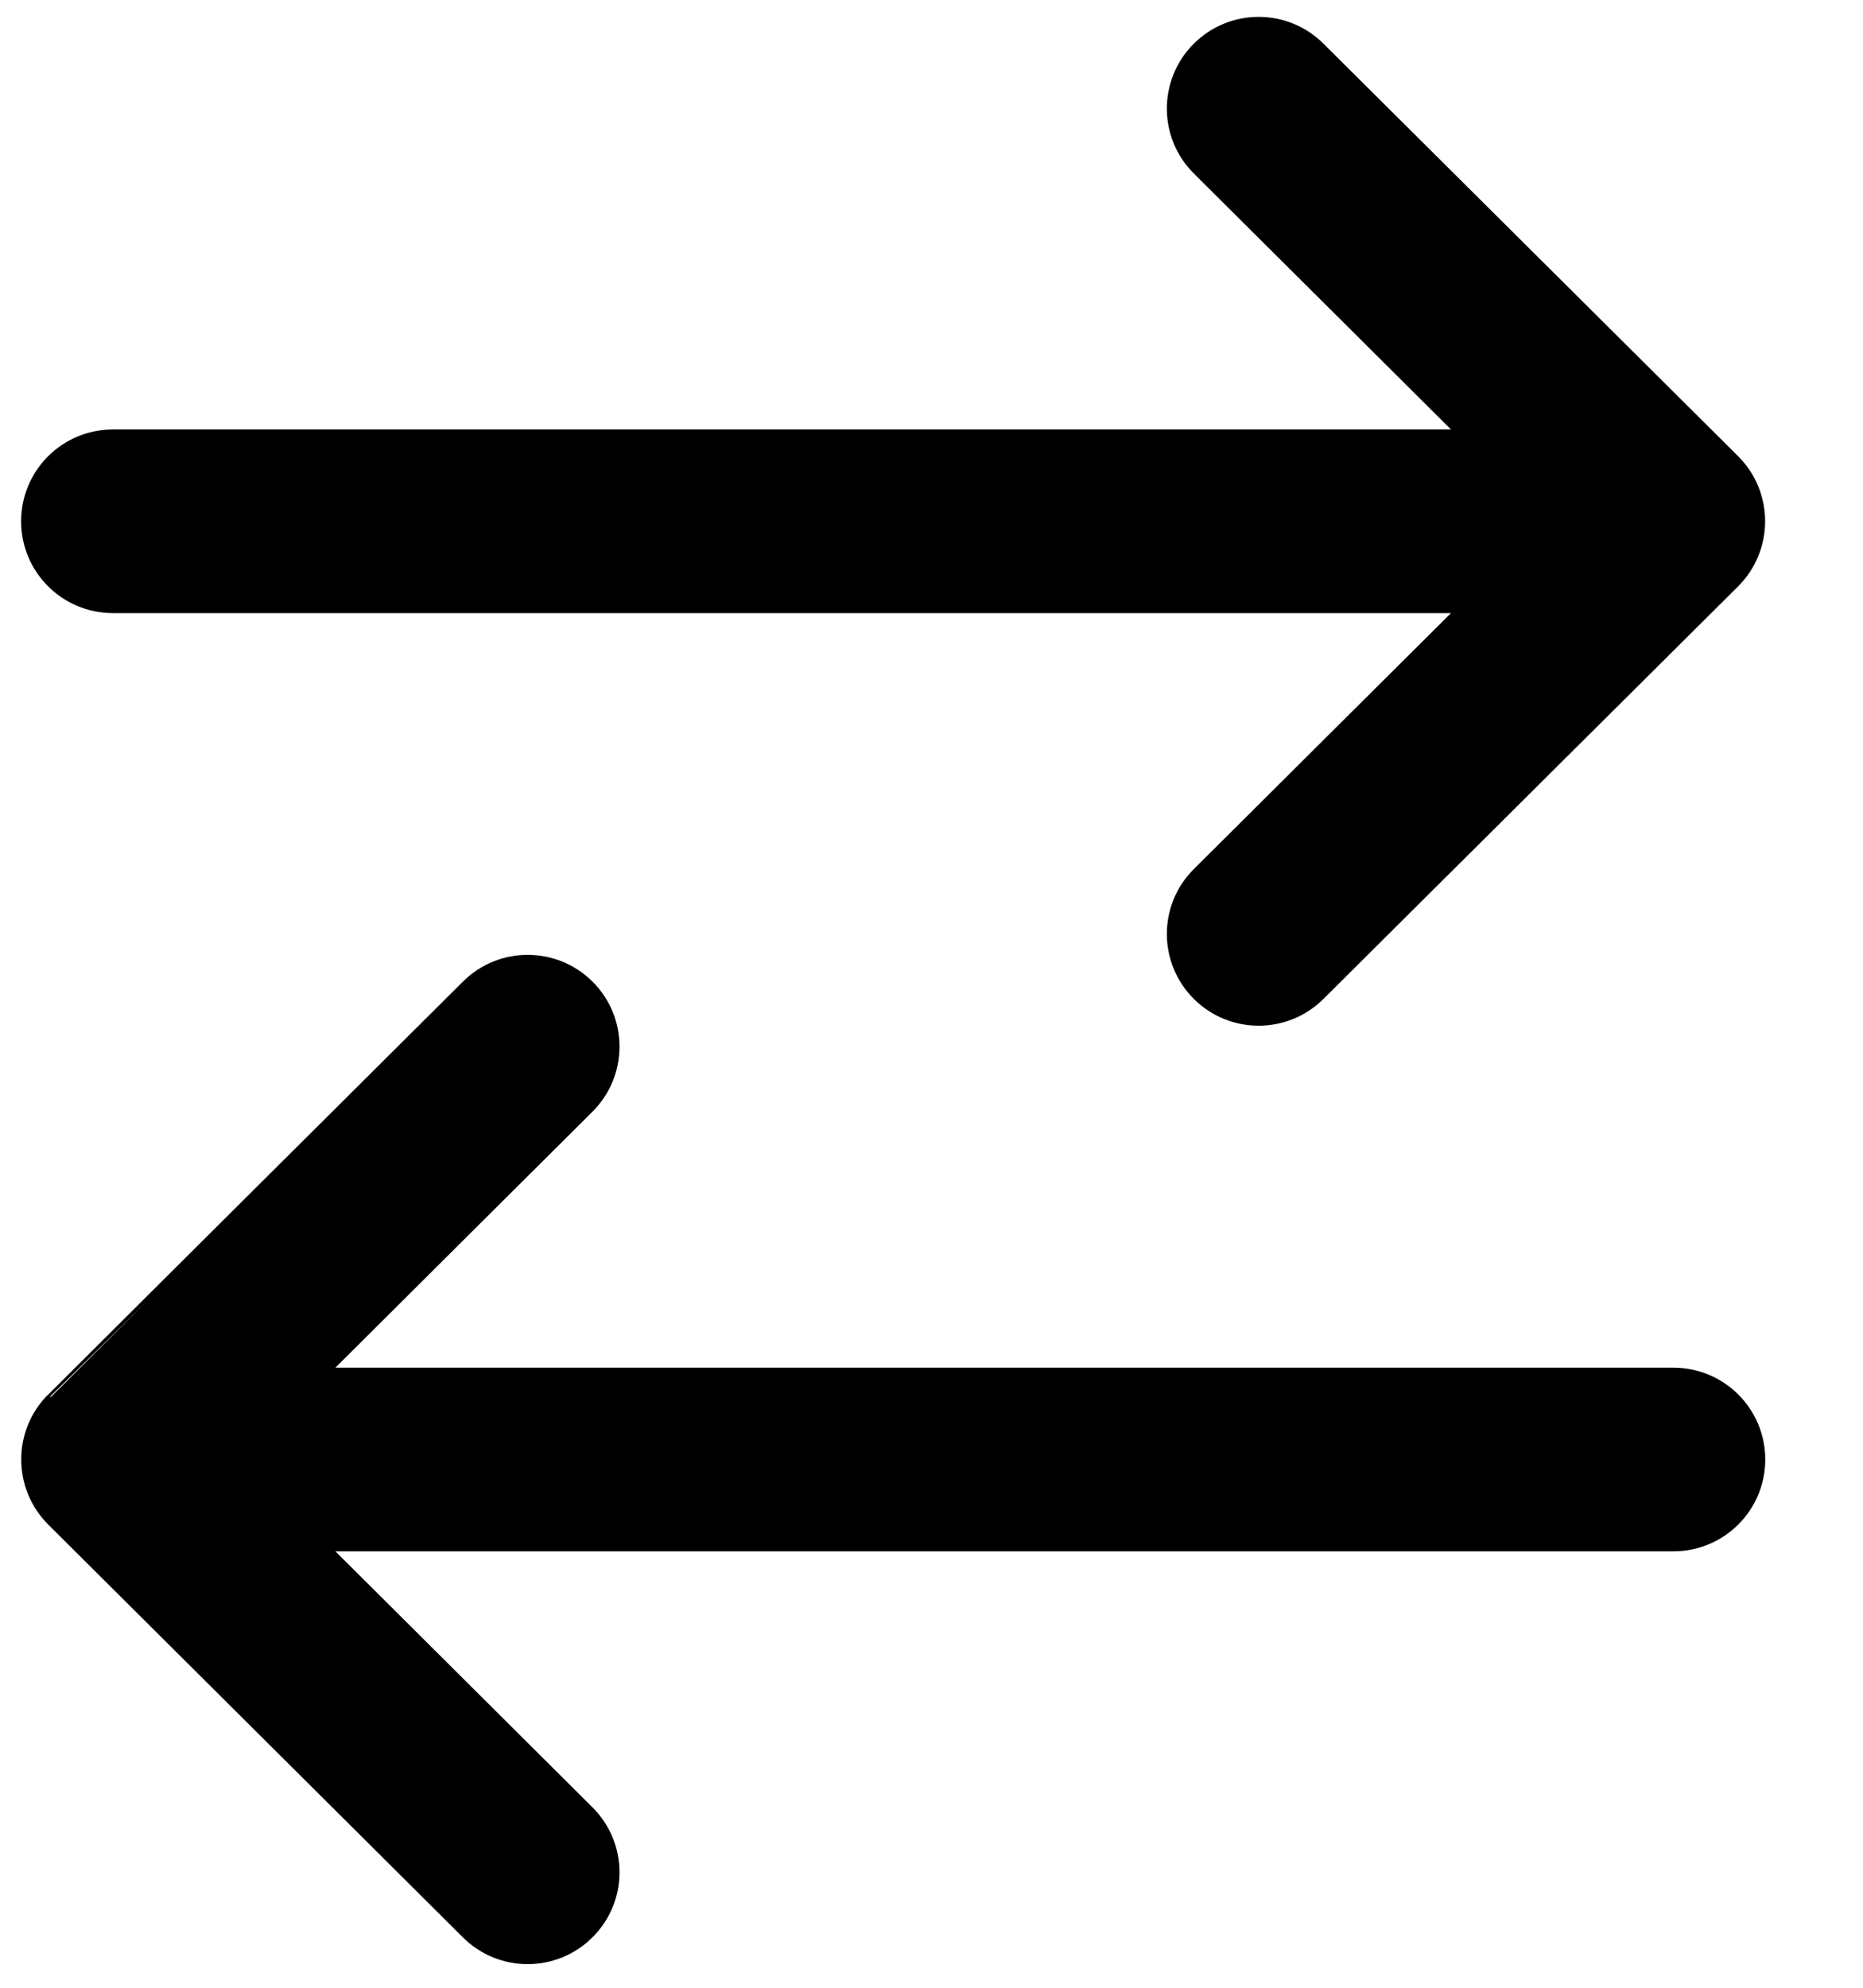 <?xml version="1.0" encoding="UTF-8"?>
<svg width="15px" height="16px" viewBox="0 0 15 16" version="1.1" xmlns="http://www.w3.org/2000/svg" xmlns:xlink="http://www.w3.org/1999/xlink">
    <!-- Generator: Sketch 50.2 (55047) - http://www.bohemiancoding.com/sketch -->
    <title>Group 4</title>
    <desc>Created with Sketch.</desc>
    <defs></defs>
    <g id="Page-1" stroke="none" stroke-width="1" fill="none" fill-rule="evenodd">
        <g id="18.1-History-tab" transform="translate(-749, -527)" fill="currentColor" fill-rule="nonzero" stroke="currentColor" stroke-width="0.2">
            <g id="Group" transform="translate(226, 82)">
                <g id="Window">
                    <g id="Group-5" transform="translate(71, 41)">
                        <g id="Group-Copy-3" transform="translate(229, 123)">
                            <g id="Group-9" transform="translate(2, 264)">
                                <g id="Group-4" transform="translate(221, 17)">
                                    <g id="right-arrow" transform="translate(0.27, 0)">
                                        <path d="M13.655,3.744 C13.655,3.744 12.541,2.636 10.315,0.422 C10.065,0.173 9.66,0.174 9.411,0.424 C9.162,0.674 9.163,1.079 9.414,1.327 L11.655,3.557 L0.639,3.557 C0.286,3.557 0,3.843 0,4.196 C0,4.549 0.286,4.835 0.639,4.835 L11.655,4.835 L9.414,7.065 C9.163,7.313 9.162,7.718 9.411,7.968 C9.66,8.218 10.065,8.219 10.315,7.97 L13.654,4.649 C13.905,4.398 13.904,3.993 13.655,3.744 Z" id="Shape"></path>
                                    </g>
                                    <g id="right-arrow" transform="translate(7.145, 11.679) scale(-1, 1) translate(-7.145, -11.679) translate(0.177, 7.55)">
                                        <path d="M13.655,3.746 C13.655,3.745 12.541,2.638 10.315,0.422 C10.065,0.173 9.66,0.174 9.411,0.424 C9.162,0.674 9.163,1.079 9.414,1.328 L11.655,3.559 L0.639,3.559 C0.286,3.559 0,3.845 0,4.198 C0,4.551 0.286,4.837 0.639,4.837 L11.655,4.837 L9.414,7.068 C9.163,7.317 9.162,7.721 9.411,7.971 C9.66,8.222 10.065,8.223 10.315,7.974 L13.654,4.651 C13.905,4.4 13.904,3.994 13.655,3.746 Z" id="Shape"></path>
                                    </g>
                                </g>
                            </g>
                        </g>
                    </g>
                </g>
            </g>
        </g>
    </g>
</svg>